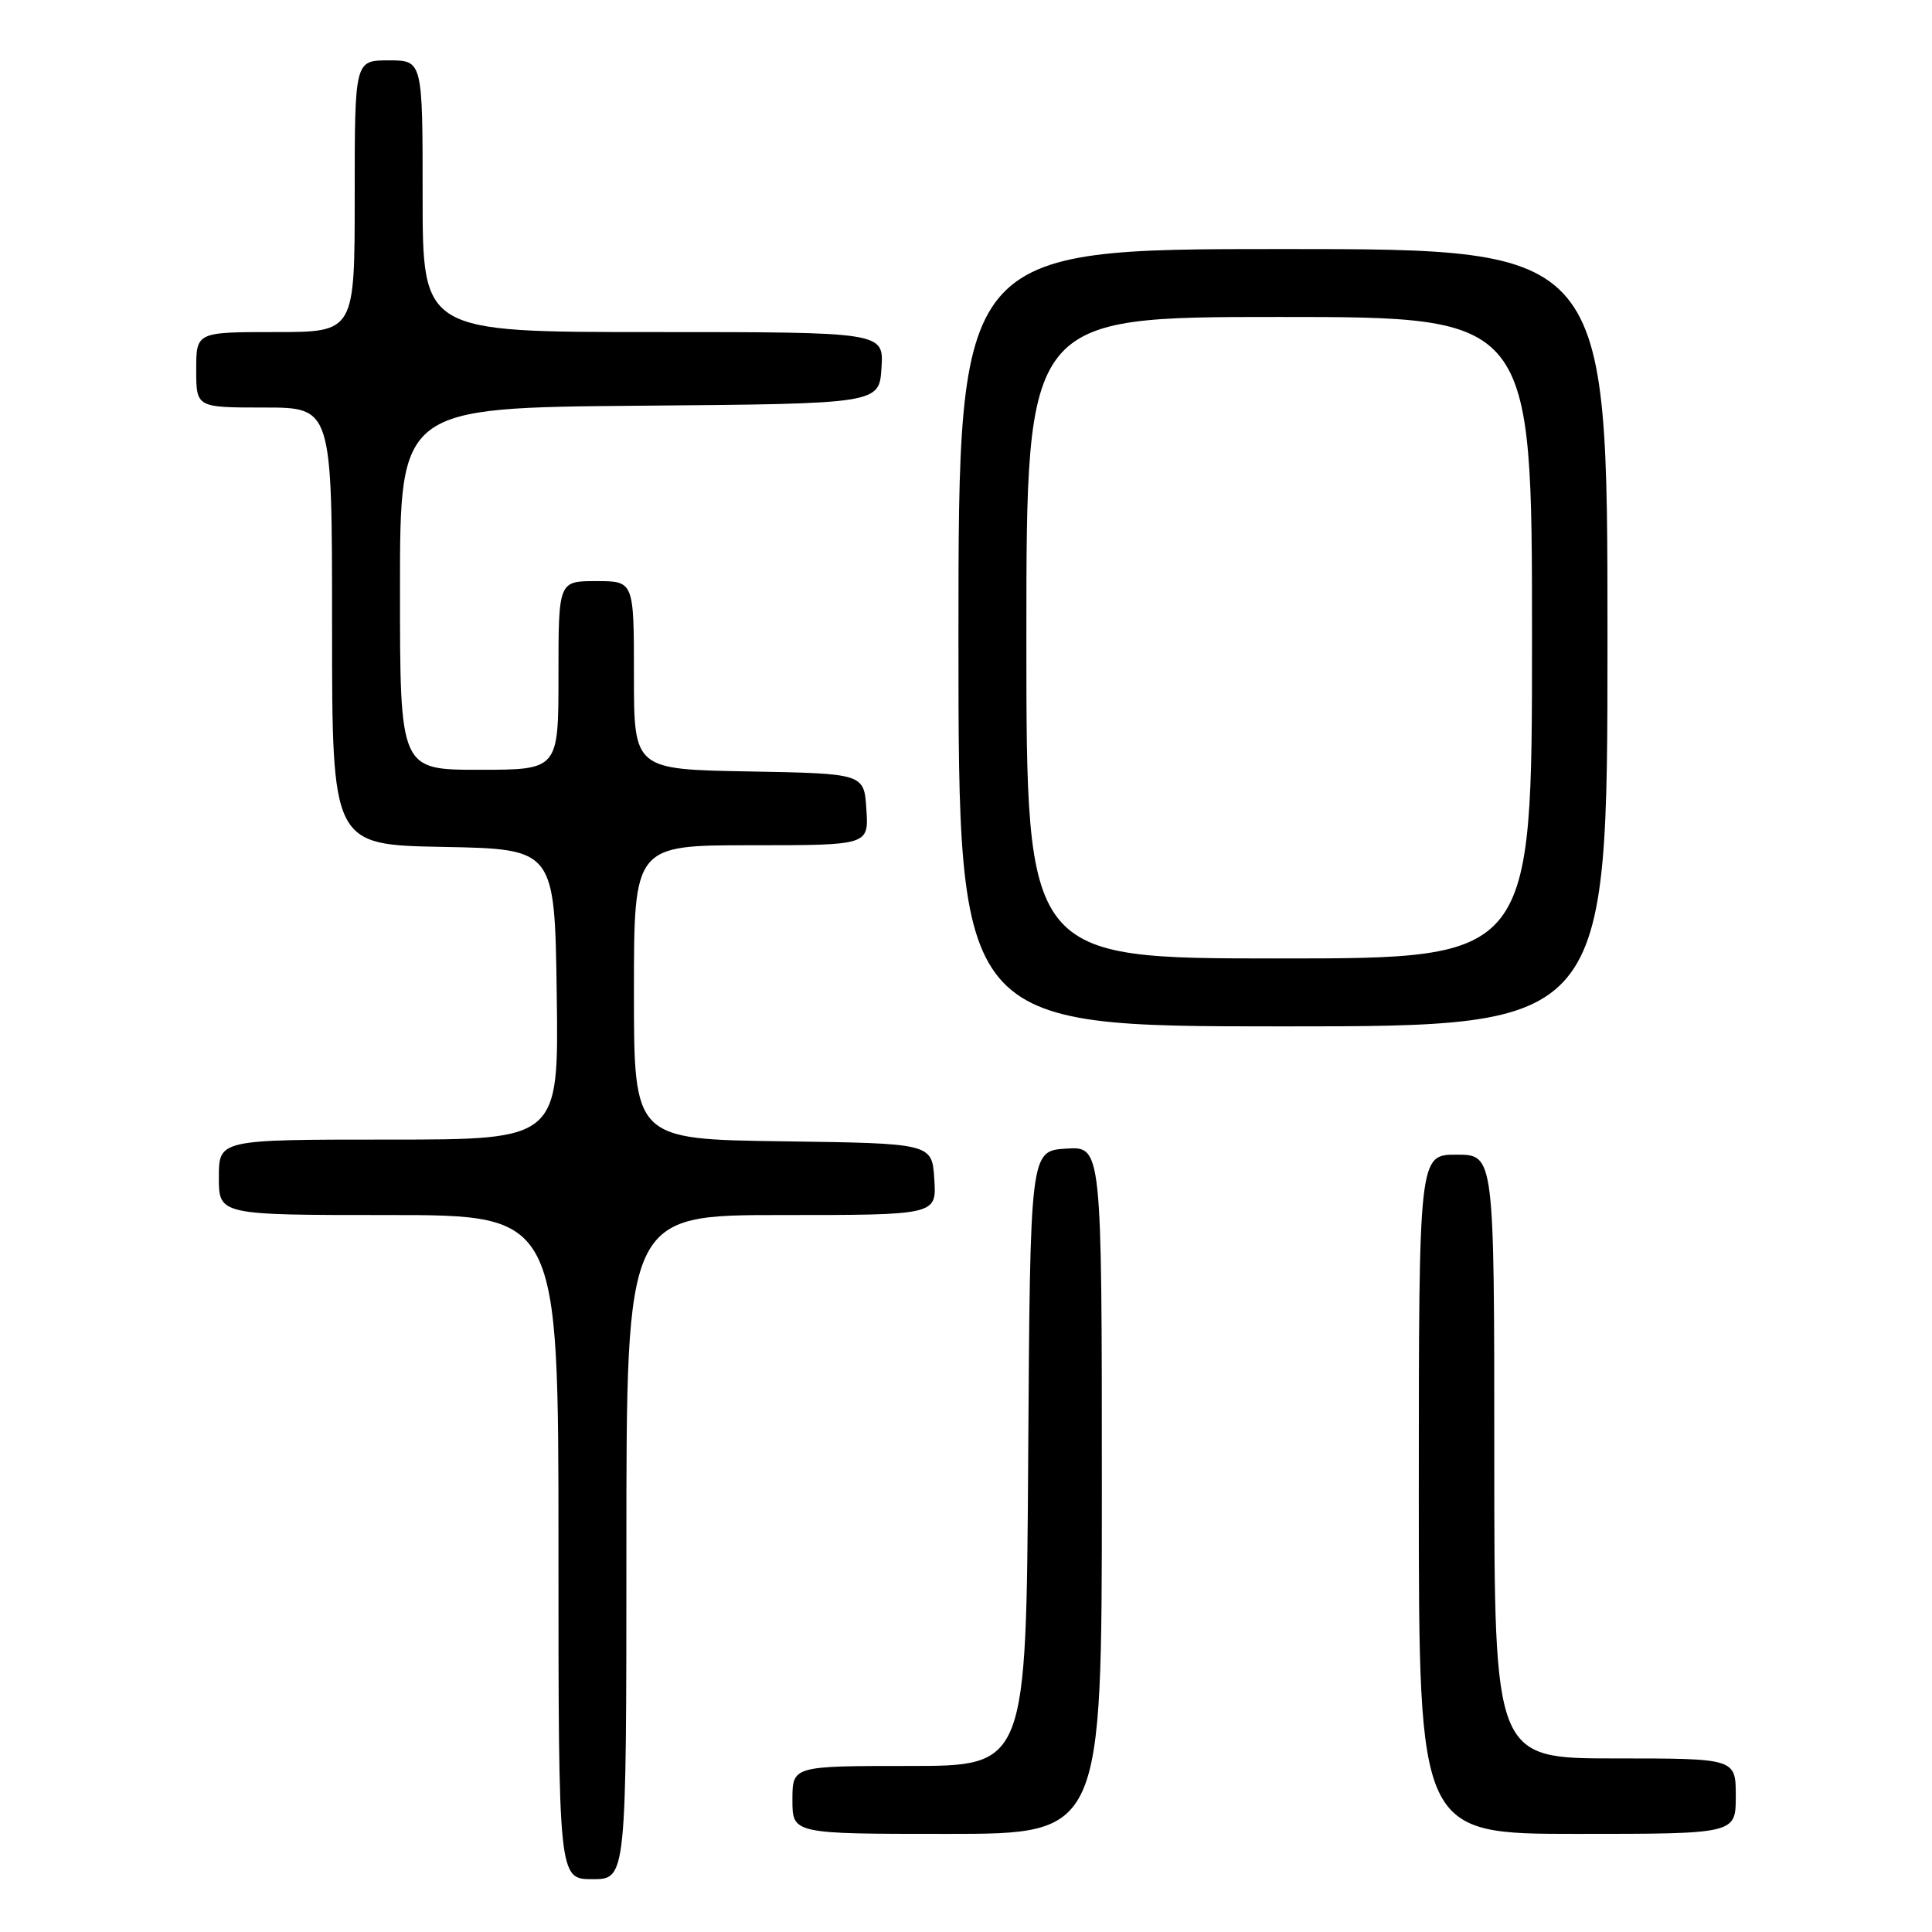<?xml version="1.0" encoding="UTF-8" standalone="no"?>
<!DOCTYPE svg PUBLIC "-//W3C//DTD SVG 1.1//EN" "http://www.w3.org/Graphics/SVG/1.1/DTD/svg11.dtd" >
<svg xmlns="http://www.w3.org/2000/svg" xmlns:xlink="http://www.w3.org/1999/xlink" version="1.1" viewBox="0 0 256 256">
 <g >
 <path fill="currentColor"
d=" M 83.00 205.00 C 83.00 161.00 83.00 161.00 103.55 161.00 C 124.11 161.00 124.11 161.00 123.80 156.25 C 123.50 151.50 123.50 151.50 103.75 151.23 C 84.00 150.96 84.00 150.96 84.00 131.48 C 84.00 112.00 84.00 112.00 99.55 112.00 C 115.11 112.00 115.11 112.00 114.80 107.25 C 114.50 102.50 114.50 102.50 99.25 102.22 C 84.00 101.95 84.00 101.95 84.00 89.47 C 84.00 77.00 84.00 77.00 79.00 77.00 C 74.00 77.00 74.00 77.00 74.00 89.50 C 74.00 102.00 74.00 102.00 63.50 102.00 C 53.00 102.00 53.00 102.00 53.00 78.01 C 53.00 54.03 53.00 54.03 84.75 53.76 C 116.50 53.50 116.50 53.50 116.80 48.75 C 117.11 44.00 117.11 44.00 86.55 44.00 C 56.00 44.00 56.00 44.00 56.00 26.00 C 56.00 8.00 56.00 8.00 51.50 8.00 C 47.00 8.00 47.00 8.00 47.00 26.00 C 47.00 44.00 47.00 44.00 36.50 44.00 C 26.00 44.00 26.00 44.00 26.00 49.00 C 26.00 54.00 26.00 54.00 35.00 54.00 C 44.00 54.00 44.00 54.00 44.00 82.97 C 44.00 111.95 44.00 111.95 58.75 112.22 C 73.50 112.50 73.50 112.50 73.77 131.75 C 74.04 151.00 74.04 151.00 51.52 151.00 C 29.00 151.00 29.00 151.00 29.00 156.00 C 29.00 161.00 29.00 161.00 51.50 161.00 C 74.00 161.00 74.00 161.00 74.00 205.00 C 74.00 249.00 74.00 249.00 78.50 249.00 C 83.00 249.00 83.00 249.00 83.00 205.00 Z  M 146.00 197.45 C 146.00 151.89 146.00 151.89 141.25 152.20 C 136.50 152.50 136.50 152.50 136.24 193.25 C 135.98 234.00 135.98 234.00 120.49 234.00 C 105.00 234.00 105.00 234.00 105.00 238.50 C 105.00 243.00 105.00 243.00 125.50 243.00 C 146.00 243.00 146.00 243.00 146.00 197.45 Z  M 230.00 238.00 C 230.00 233.00 230.00 233.00 214.00 233.00 C 198.00 233.00 198.00 233.00 198.00 193.00 C 198.00 153.00 198.00 153.00 193.00 153.00 C 188.00 153.00 188.00 153.00 188.00 198.00 C 188.00 243.00 188.00 243.00 209.00 243.00 C 230.00 243.00 230.00 243.00 230.00 238.00 Z  M 213.00 84.50 C 213.00 33.00 213.00 33.00 170.00 33.00 C 127.00 33.00 127.00 33.00 127.00 84.50 C 127.00 136.00 127.00 136.00 170.00 136.00 C 213.00 136.00 213.00 136.00 213.00 84.50 Z  M 136.00 84.50 C 136.00 42.00 136.00 42.00 169.50 42.00 C 203.00 42.00 203.00 42.00 203.00 84.50 C 203.00 127.00 203.00 127.00 169.50 127.00 C 136.00 127.00 136.00 127.00 136.00 84.50 Z "/>
</g>
</svg>